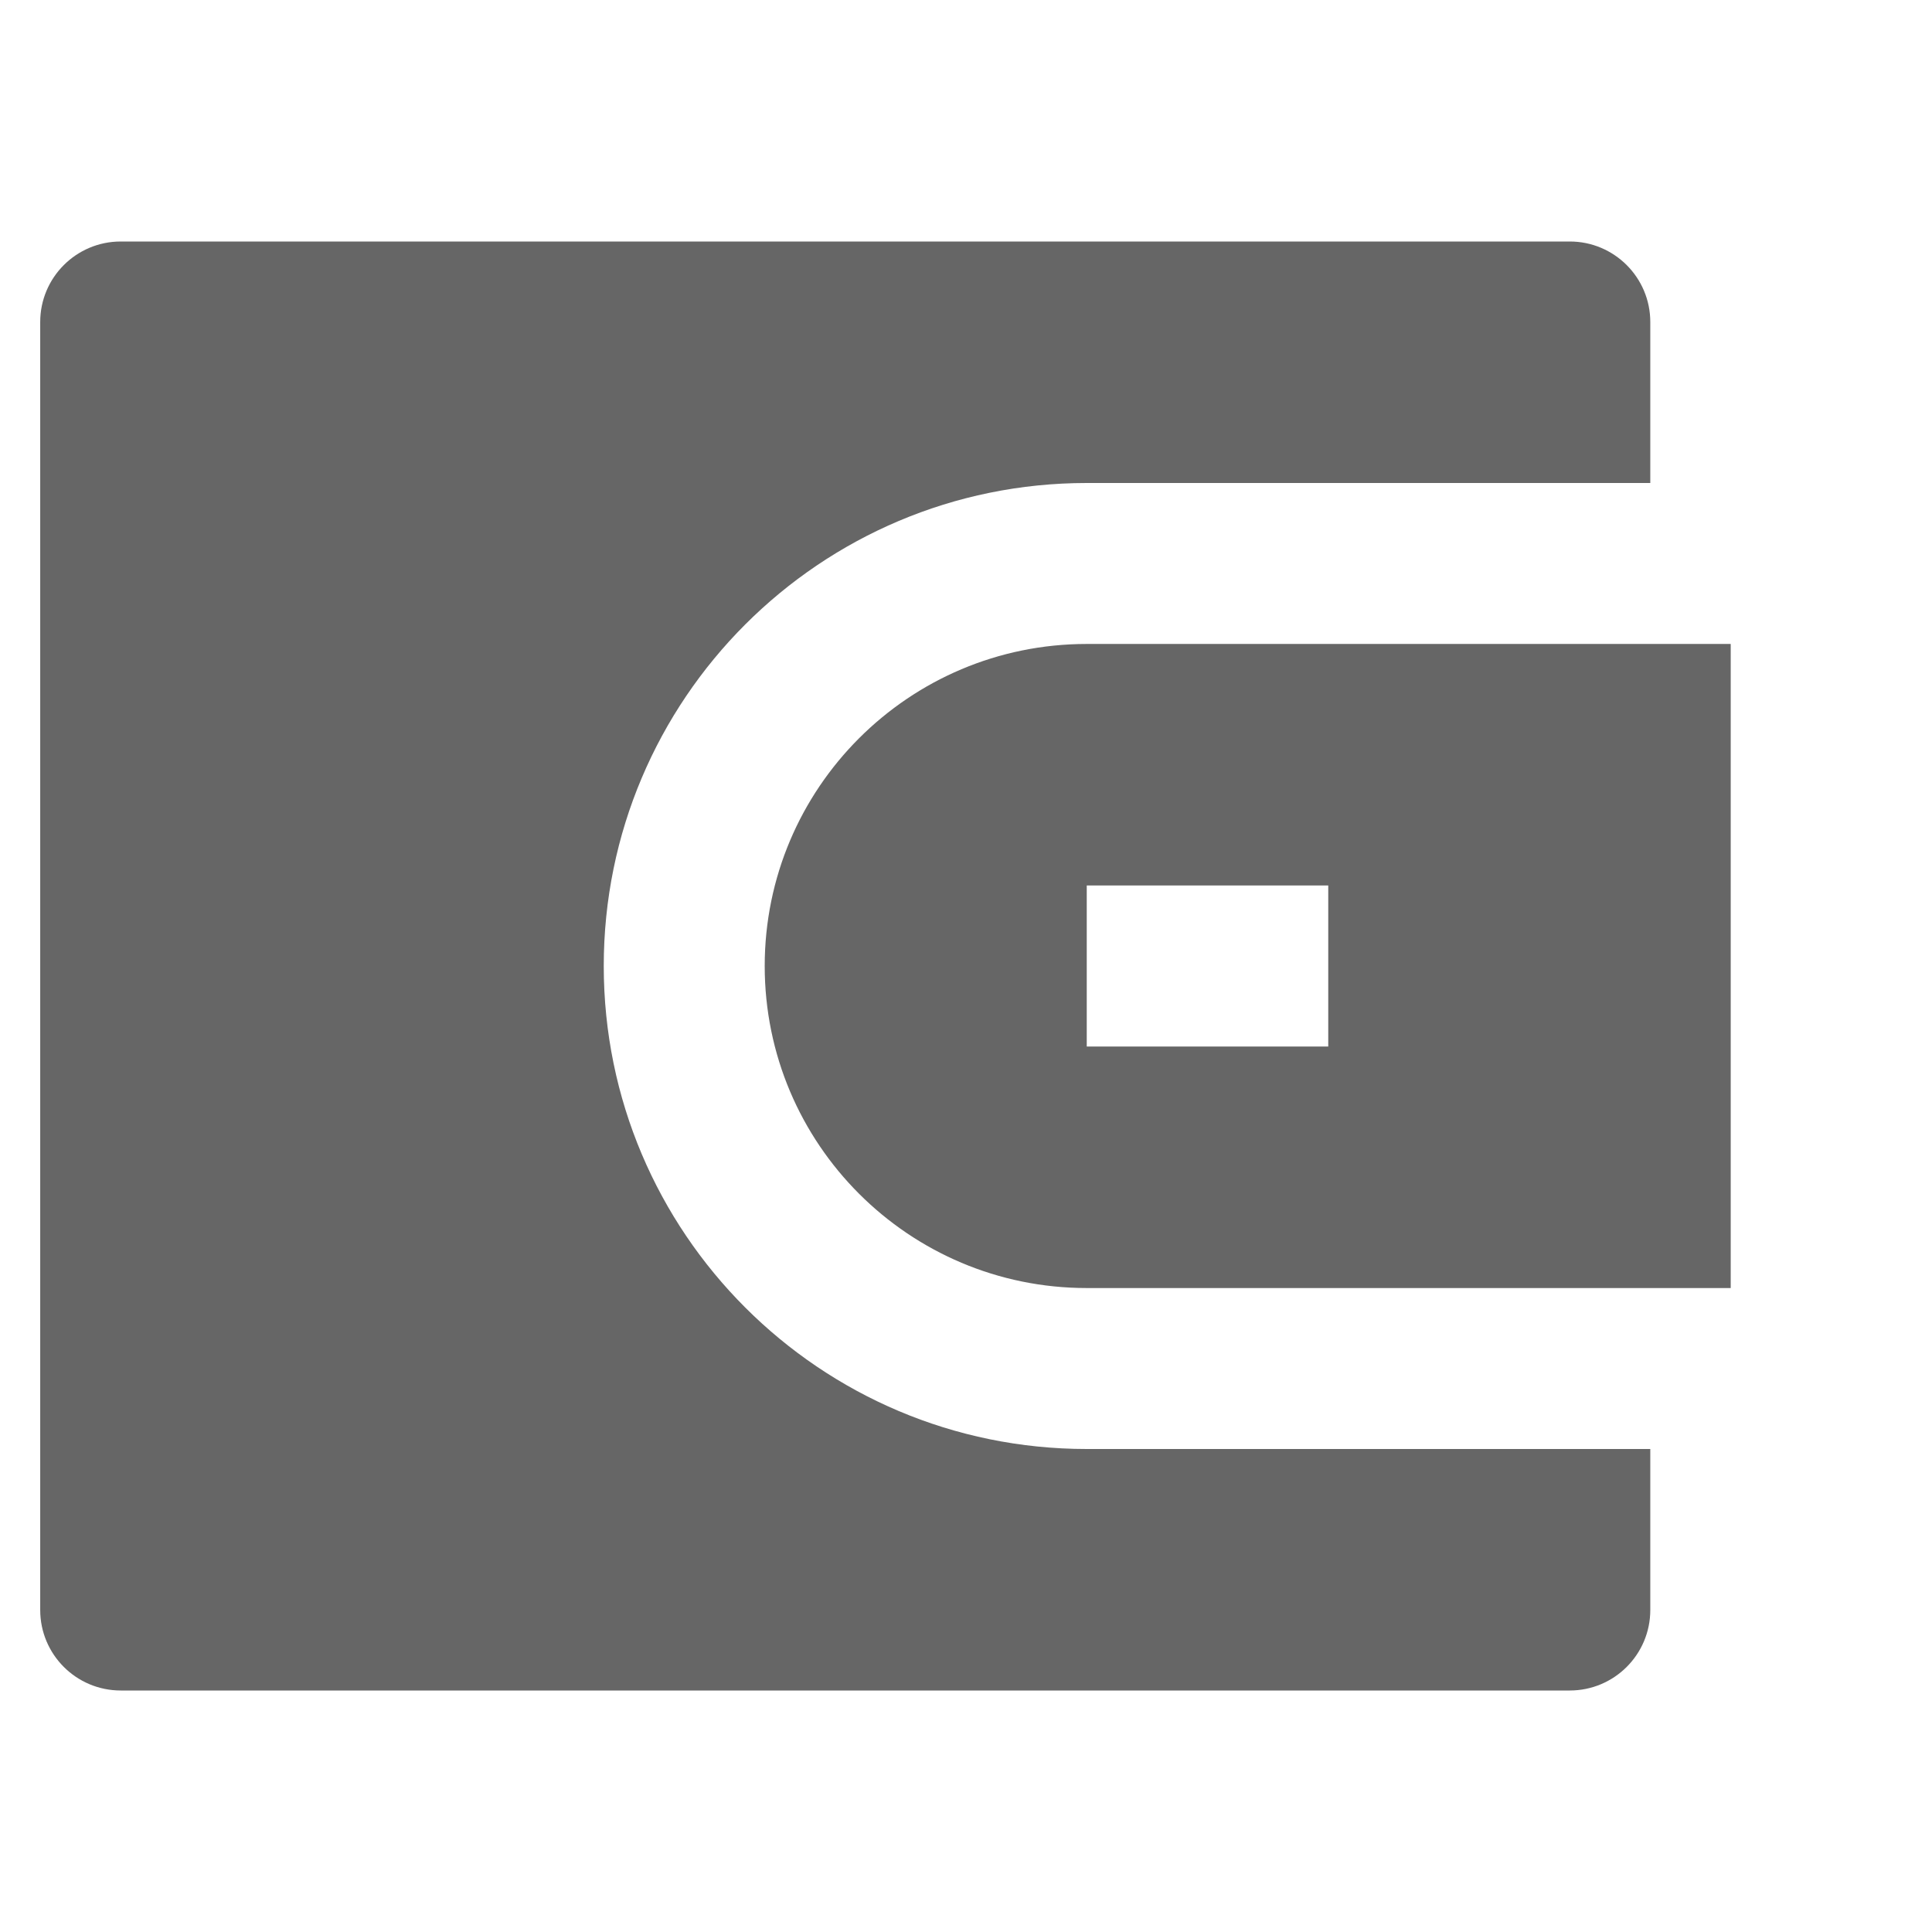 <?xml version="1.0" encoding="UTF-8"?>
<svg width="16px" height="16px" viewBox="0 0 16 16" version="1.1" xmlns="http://www.w3.org/2000/svg" xmlns:xlink="http://www.w3.org/1999/xlink">
    <title>提现列表</title>
    <g id="代理模式" stroke="none" stroke-width="1" fill="none" fill-rule="evenodd">
        <g id="代理模式-主页" transform="translate(-320, -386)">
            <g id="编组-9" transform="translate(320, 384)">
                <g id="提现列表" transform="translate(0, 2)">
                    <polygon id="路径" points="0 0 16 0 16 16 0 16"></polygon>
                    <path d="M13.667,4 L9,4 C6.791,4 5,5.791 5,8 C5,10.209 6.791,12 9,12 L13.667,12 L13.667,13.333 C13.667,13.702 13.368,14 13,14 L1,14 C0.632,14 0.333,13.702 0.333,13.333 L0.333,2.667 C0.333,2.298 0.632,2 1,2 L13,2 C13.368,2 13.667,2.298 13.667,2.667 L13.667,4 Z M9,5.333 L14.333,5.333 L14.333,10.667 L9,10.667 C7.527,10.667 6.333,9.473 6.333,8 C6.333,6.527 7.527,5.333 9,5.333 Z M9,7.333 L9,8.667 L11,8.667 L11,7.333 L9,7.333 Z" id="形状" fill="#666666" fill-rule="nonzero"></path>
                </g>
            </g>
        </g>
    </g>
</svg>